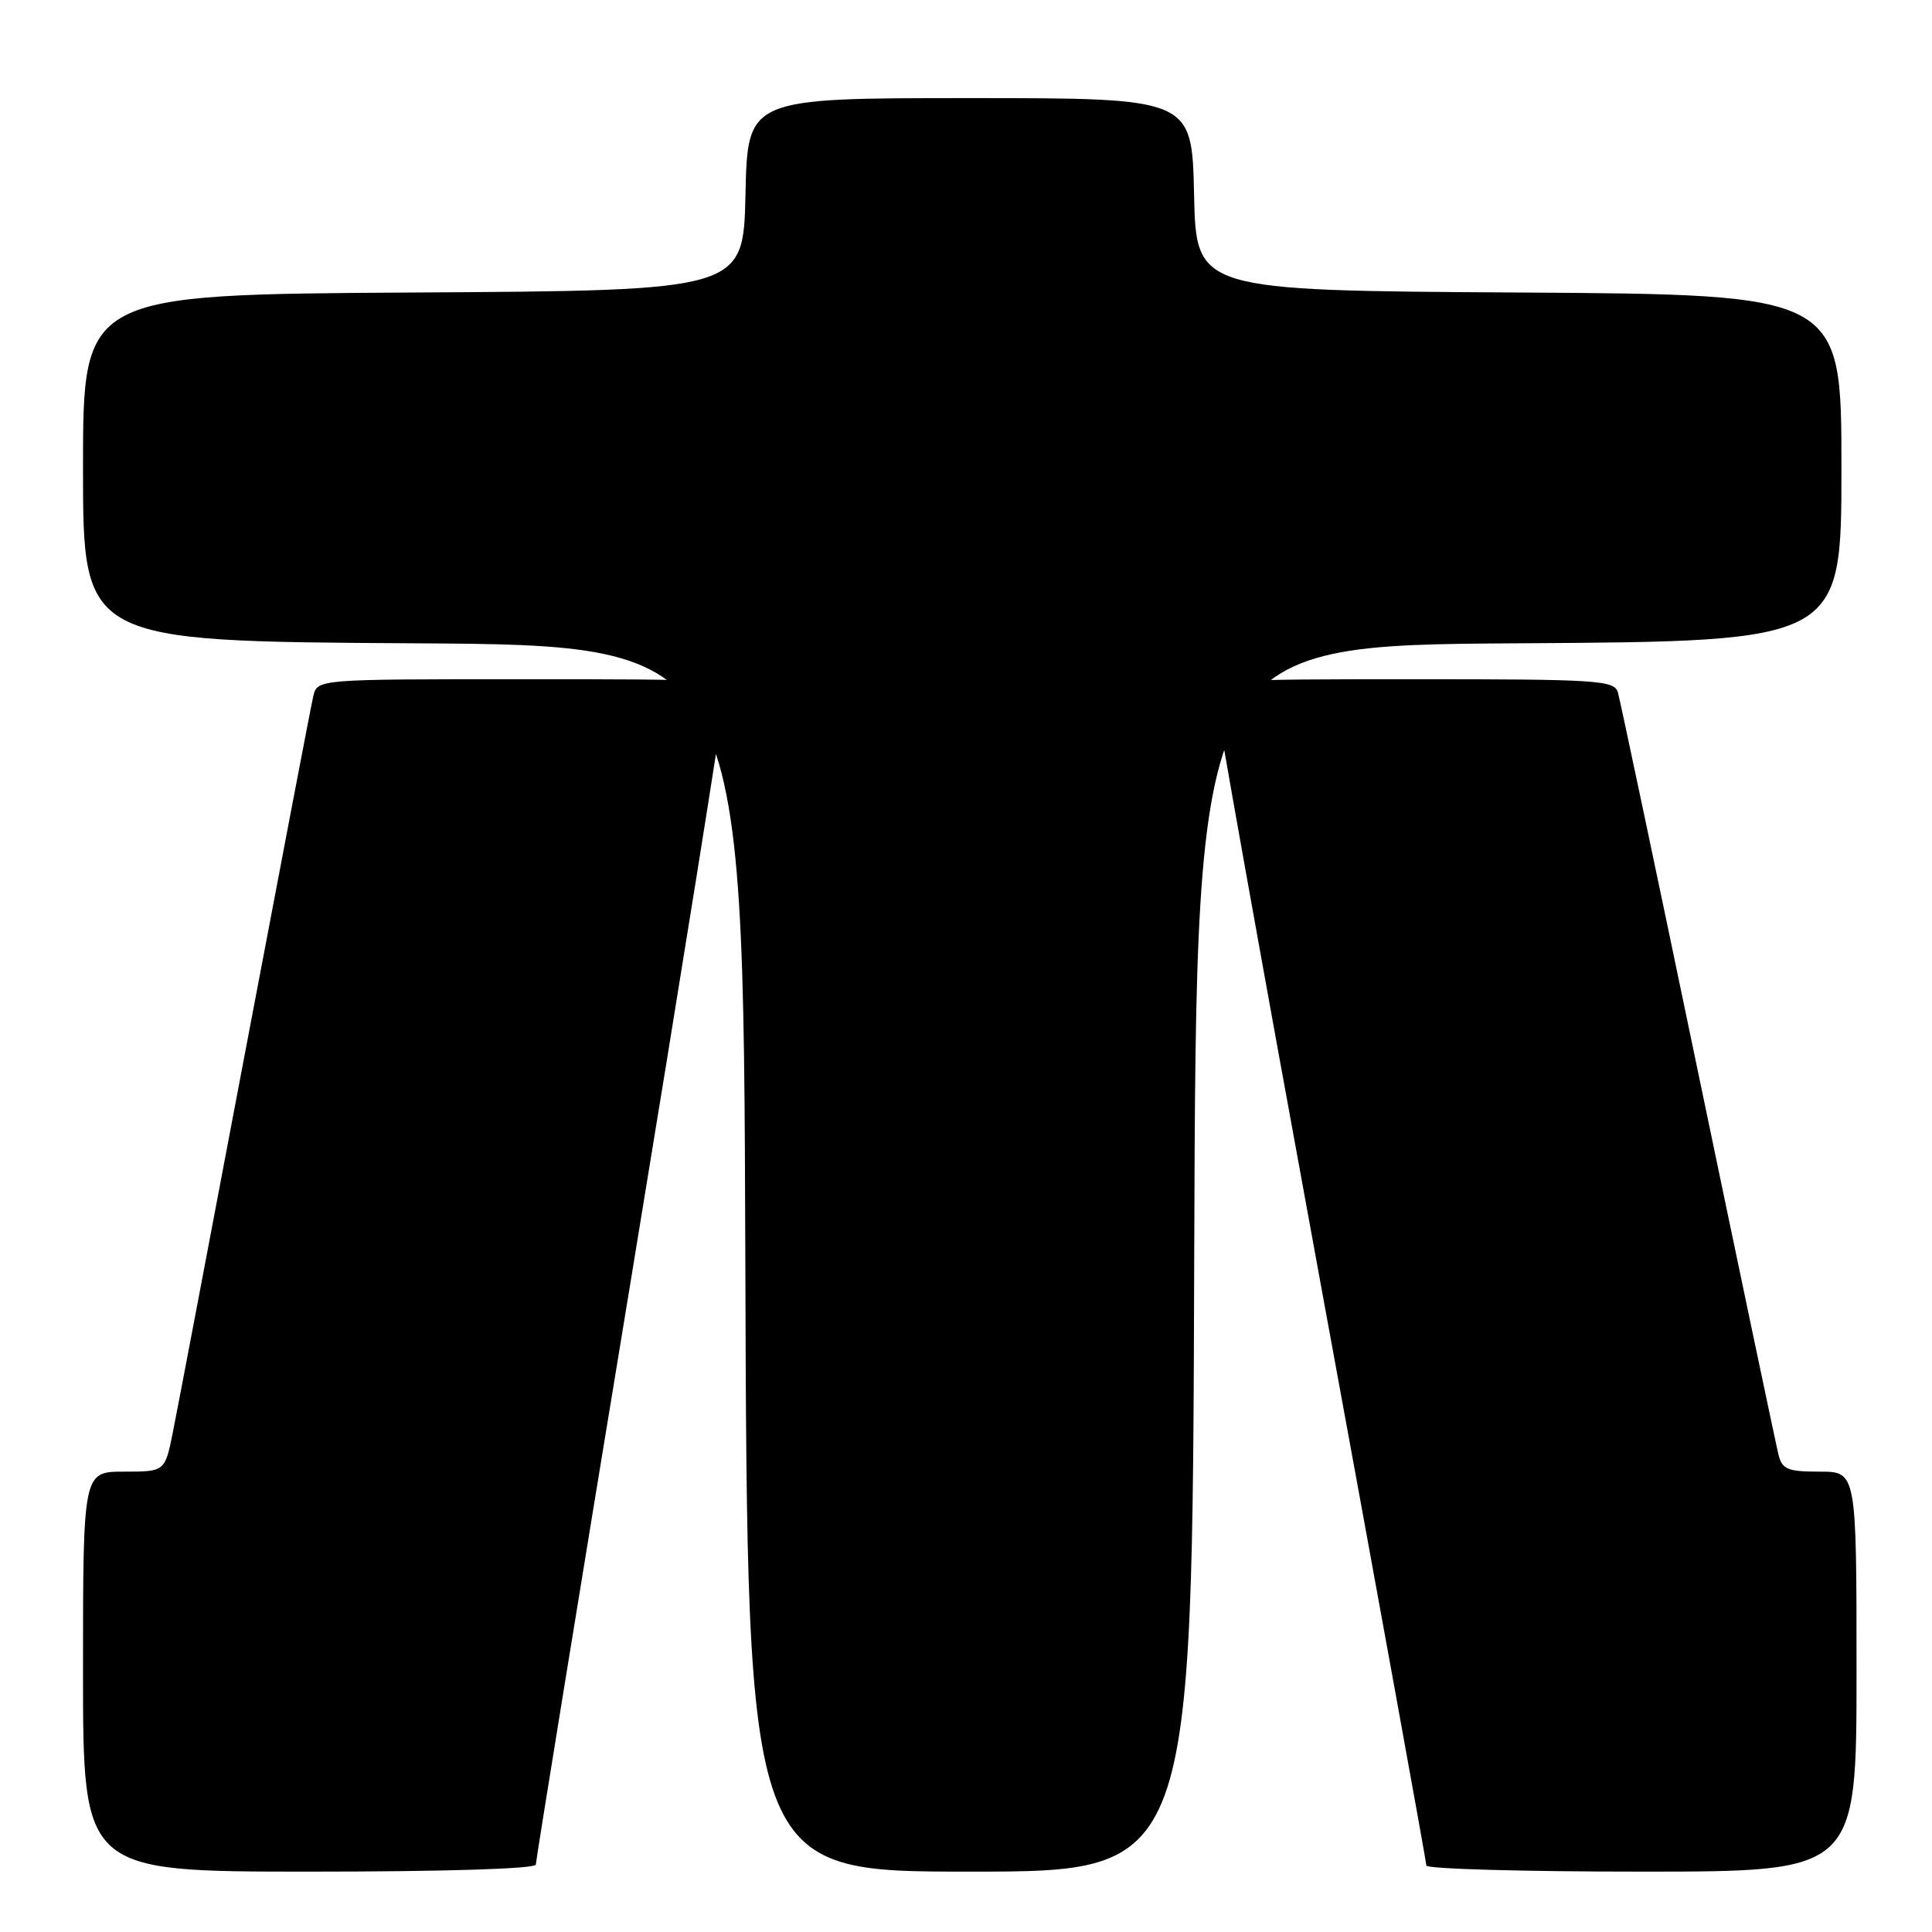 <?xml version="1.0" encoding="UTF-8" standalone="no"?>
<!DOCTYPE svg PUBLIC "-//W3C//DTD SVG 1.1//EN" "http://www.w3.org/Graphics/SVG/1.1/DTD/svg11.dtd" >
<svg xmlns="http://www.w3.org/2000/svg" xmlns:xlink="http://www.w3.org/1999/xlink" version="1.1" viewBox="0 0 256 256">
 <g >
 <path fill="currentColor"
d=" M 71.00 247.06 C 71.00 246.55 76.62 211.96 83.50 170.20 C 90.37 128.44 96.00 93.31 96.00 92.14 C 96.00 90.01 95.91 90.00 69.02 90.00 C 42.04 90.00 42.04 90.00 41.51 92.25 C 41.22 93.49 37.16 114.75 32.47 139.50 C 27.79 164.25 23.49 186.86 22.91 189.75 C 21.86 195.00 21.86 195.00 16.43 195.00 C 11.00 195.00 11.00 195.00 11.00 221.50 C 11.00 248.00 11.00 248.00 41.00 248.00 C 59.02 248.00 71.00 247.63 71.00 247.06 Z  M 158.24 166.75 C 158.50 85.50 158.50 85.50 201.25 85.24 C 244.00 84.98 244.00 84.98 244.00 62.00 C 244.00 39.02 244.00 39.02 201.25 38.76 C 158.50 38.50 158.50 38.50 158.22 25.75 C 157.94 13.00 157.94 13.00 128.50 13.00 C 99.06 13.00 99.06 13.00 98.78 25.75 C 98.50 38.50 98.50 38.50 54.75 38.76 C 11.00 39.02 11.00 39.02 11.00 62.00 C 11.00 84.98 11.00 84.98 54.75 85.24 C 98.50 85.50 98.50 85.50 98.76 166.75 C 99.01 248.00 99.01 248.00 128.50 248.00 C 157.99 248.00 157.99 248.00 158.24 166.75 Z  M 246.00 221.50 C 246.00 195.00 246.00 195.00 241.11 195.00 C 236.87 195.00 236.14 194.70 235.66 192.75 C 235.35 191.51 230.55 168.68 224.99 142.00 C 219.44 115.33 214.66 92.71 214.38 91.75 C 213.91 90.14 211.75 90.00 187.43 90.00 C 161.89 90.00 161.00 90.07 161.00 91.95 C 161.00 93.02 167.30 128.21 175.00 170.14 C 182.70 212.08 189.00 246.75 189.00 247.19 C 189.00 247.64 201.82 248.00 217.50 248.00 C 246.00 248.00 246.00 248.00 246.00 221.50 Z "/>
</g>
</svg>